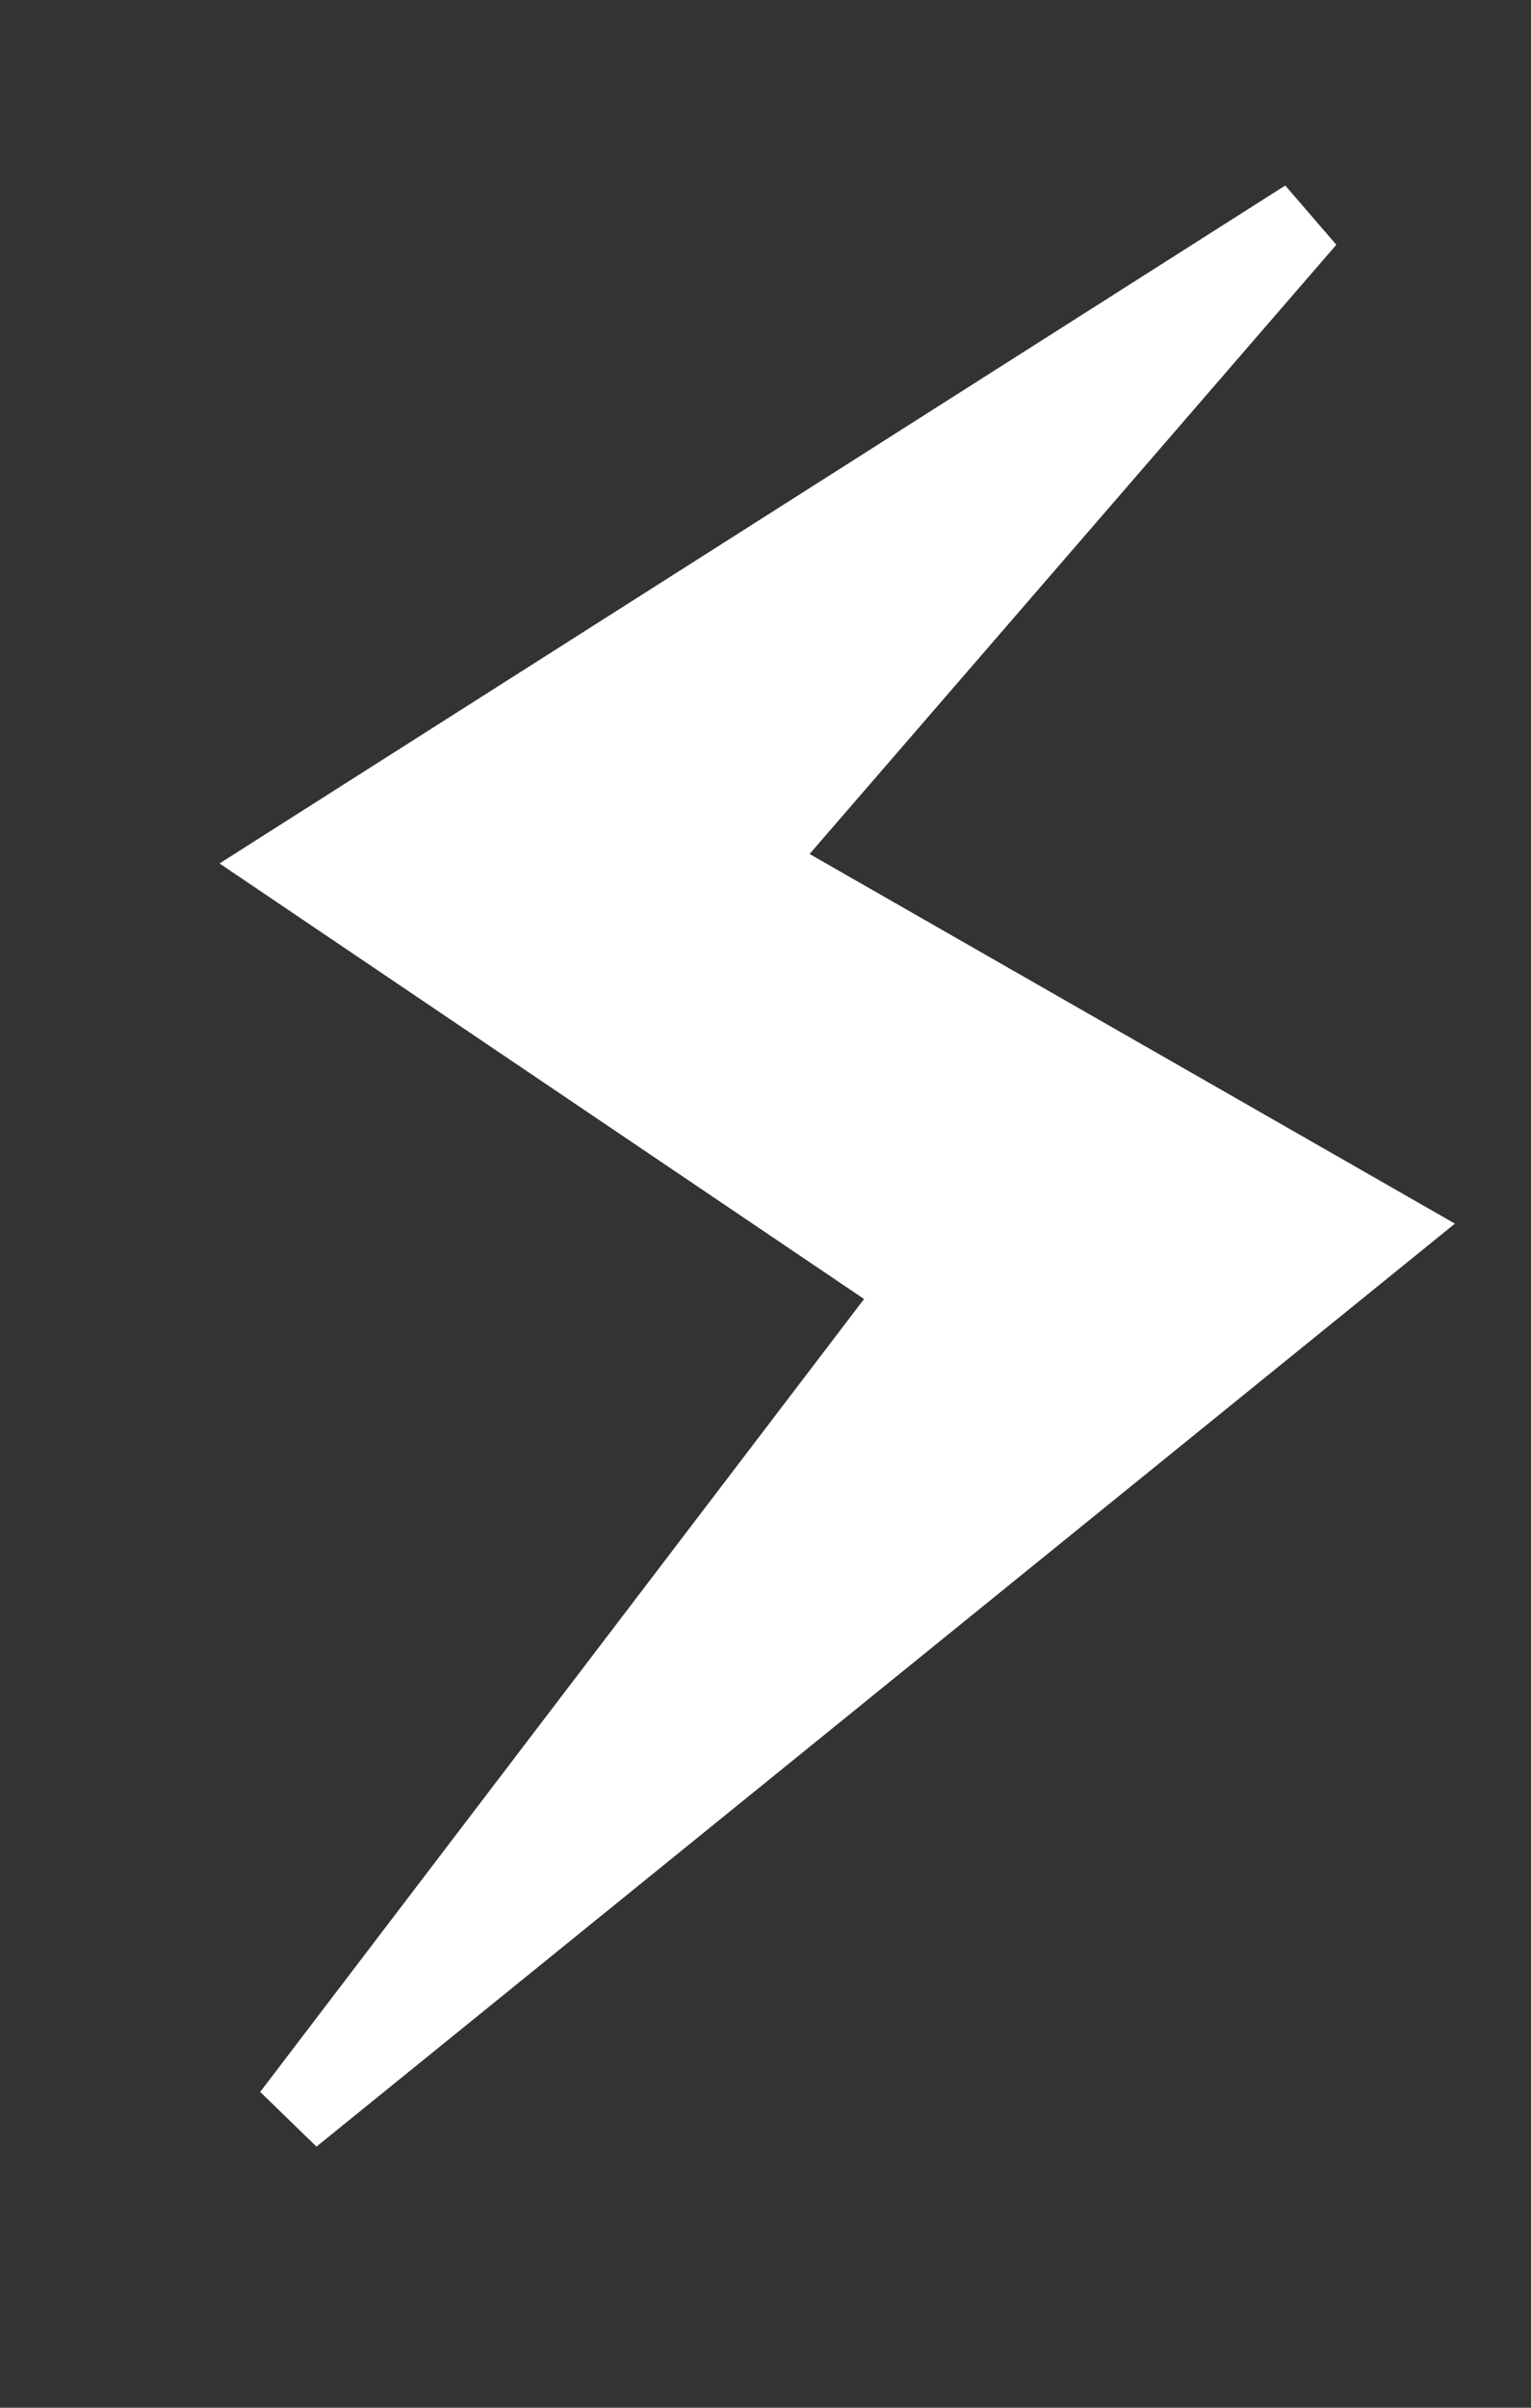 <?xml version="1.0" encoding="UTF-8"?>
<svg width="21px" height="33px" viewBox="0 0 21 33" version="1.1" xmlns="http://www.w3.org/2000/svg" xmlns:xlink="http://www.w3.org/1999/xlink">
    <rect x="0" y="0" width="21" height="33" fill="#333333" stroke="none"/>
    <!-- Generator: Sketch 61.2 (89653) - https://sketch.com -->
    <title>Path 3</title>
    <desc>Created with Sketch.</desc>
    <g id="onepage" stroke="none" stroke-width="1" fill="none" fill-rule="evenodd">
        <g id="Desktop-HD" transform="translate(-1072, -2021)" fill="#FFFFFF" stroke="#FFFFFF" stroke-width="1.084">
            <polygon id="Path-3" points="1089.92 2024 1076 2032.848 1084.631 2038.676 1076 2050 1091 2037.848 1082.264 2032.848"></polygon>
        </g>
    </g>
</svg>